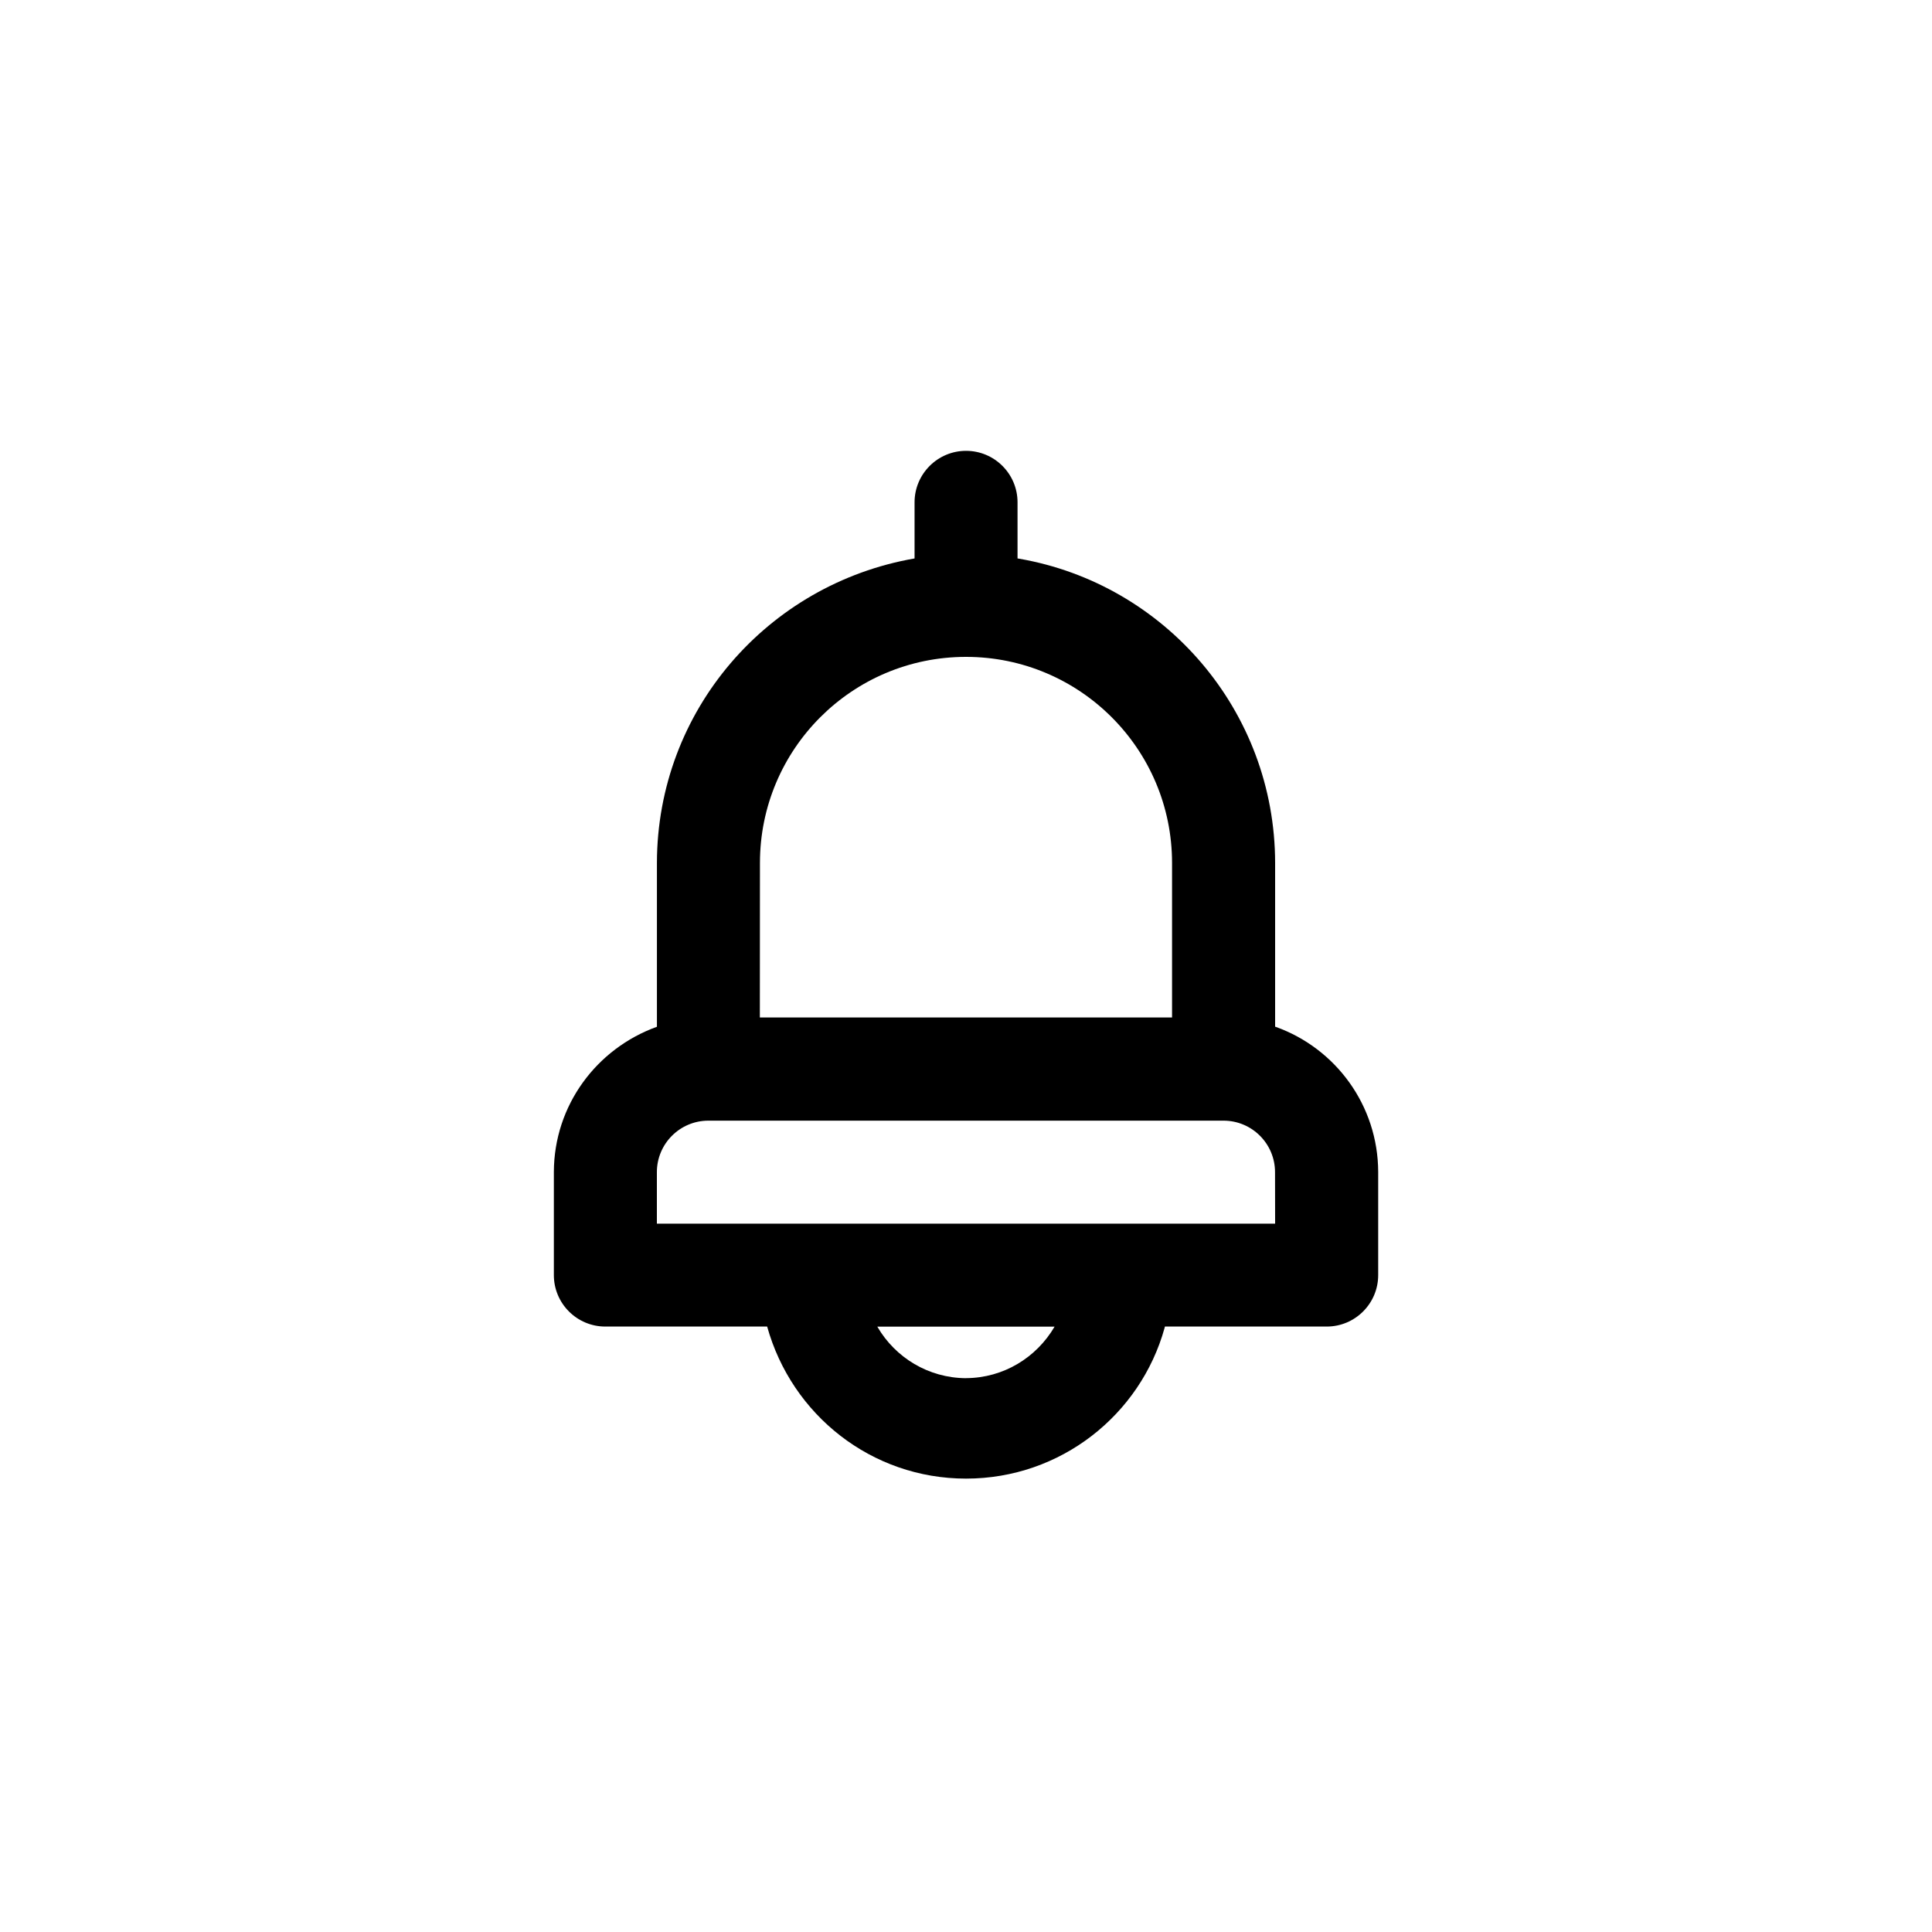 <!-- Generated by IcoMoon.io -->
<svg version="1.1" xmlns="http://www.w3.org/2000/svg" width="40" height="40" viewBox="0 0 40 40">
<title>ul-bell</title>
<path d="M26.4 21.258v-3.392c-0.003-3.155-2.289-5.775-5.295-6.298l-0.038-0.006v-1.162c0-0.589-0.478-1.066-1.066-1.066s-1.066 0.478-1.066 1.066v0 1.162c-3.044 0.529-5.33 3.149-5.334 6.304v3.392c-1.25 0.451-2.13 1.626-2.134 3.007v2.134c0 0.589 0.478 1.066 1.066 1.066v0h3.35c0.509 1.828 2.159 3.148 4.118 3.148s3.609-1.319 4.11-3.118l0.007-0.030h3.35c0.589 0 1.066-0.478 1.066-1.066v0-2.134c-0.004-1.382-0.882-2.557-2.111-3.001l-0.022-0.007zM15.734 17.866c0-2.357 1.91-4.266 4.266-4.266s4.266 1.91 4.266 4.266v0 3.2h-8.534zM20 28.534c-0.781-0.005-1.461-0.428-1.83-1.057l-0.006-0.010h3.67c-0.374 0.638-1.054 1.062-1.834 1.066h-0.001zM26.4 25.334h-12.8v-1.066c0-0.589 0.478-1.066 1.066-1.066v0h10.666c0.589 0 1.066 0.478 1.066 1.066v0z"></path>
</svg>
